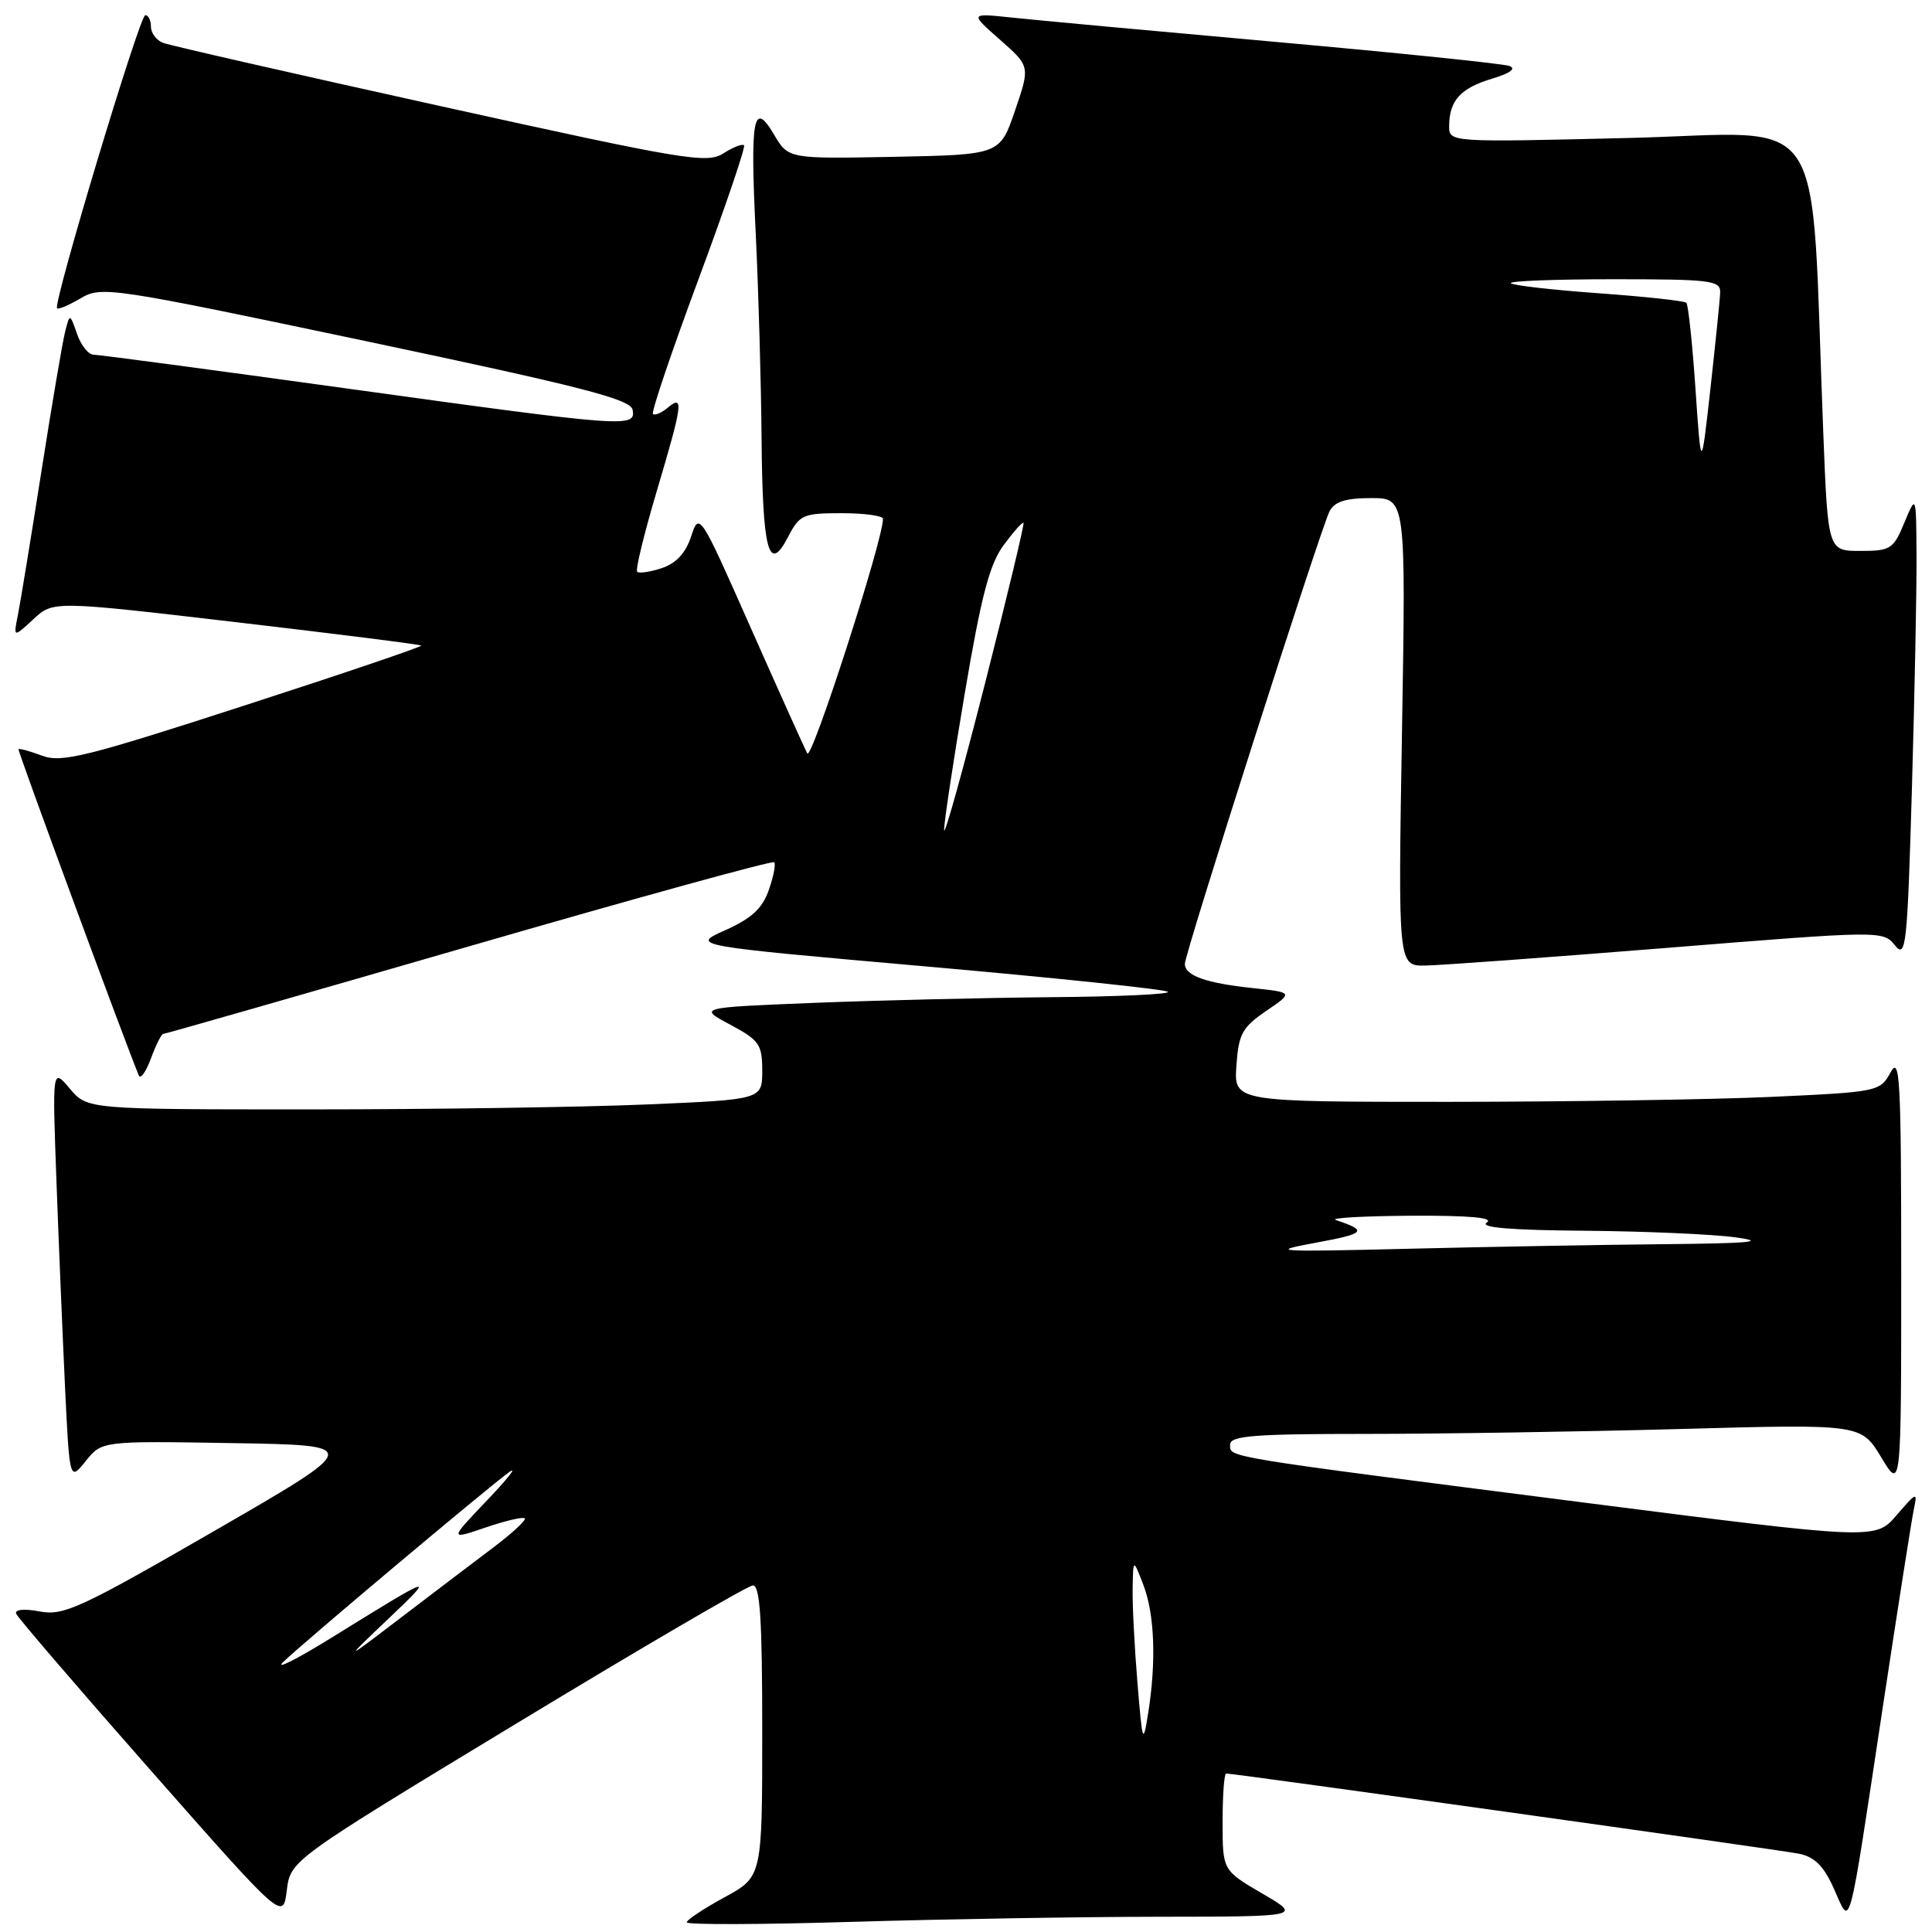 <?xml version="1.0" encoding="UTF-8" standalone="no"?>
<!DOCTYPE svg PUBLIC "-//W3C//DTD SVG 1.1//EN" "http://www.w3.org/Graphics/SVG/1.1/DTD/svg11.dtd" >
<svg xmlns="http://www.w3.org/2000/svg" xmlns:xlink="http://www.w3.org/1999/xlink" version="1.1" viewBox="0 0 256 256">
 <g >
 <path fill="currentColor"
d=" M 153.50 253.98 C 172.50 253.96 172.50 253.96 167.25 250.90 C 162.00 247.83 162.00 247.83 162.00 241.42 C 162.00 237.89 162.21 235.00 162.47 235.00 C 163.60 235.00 235.80 245.11 238.34 245.62 C 240.46 246.05 241.66 247.25 243.02 250.30 C 245.28 255.34 244.80 257.13 249.51 226.00 C 251.47 213.07 253.30 201.38 253.59 200.00 C 254.10 197.63 253.98 197.67 251.31 200.77 C 248.50 204.04 248.50 204.04 209.50 199.05 C 161.42 192.89 163.00 193.15 163.00 191.41 C 163.00 190.25 166.14 190.00 180.84 190.00 C 190.65 190.00 209.46 189.71 222.65 189.35 C 246.61 188.69 246.61 188.69 249.27 193.10 C 251.92 197.50 251.92 197.50 251.92 168.50 C 251.92 142.99 251.75 139.81 250.51 142.09 C 249.12 144.64 248.87 144.69 234.80 145.34 C 226.94 145.70 207.68 145.99 192.00 146.00 C 163.50 146.00 163.50 146.00 163.83 141.21 C 164.12 137.00 164.60 136.13 167.77 133.96 C 171.38 131.50 171.38 131.50 165.94 130.92 C 159.75 130.26 157.00 129.27 157.00 127.71 C 157.00 126.32 174.99 70.06 176.17 67.75 C 176.83 66.47 178.30 66.00 181.68 66.00 C 186.29 66.00 186.29 66.00 185.77 97.00 C 185.25 128.00 185.25 128.00 188.87 127.94 C 190.87 127.91 205.32 126.85 221.00 125.59 C 249.29 123.31 249.51 123.31 251.09 125.26 C 252.55 127.07 252.73 125.46 253.34 104.45 C 253.70 91.92 253.98 78.04 253.95 73.59 C 253.90 65.50 253.90 65.50 252.34 69.25 C 250.89 72.76 250.51 73.00 246.50 73.00 C 242.21 73.00 242.21 73.00 241.59 57.25 C 239.85 13.30 242.70 17.62 215.88 18.28 C 192.00 18.86 192.00 18.86 192.02 16.68 C 192.04 13.32 193.53 11.68 197.69 10.43 C 200.10 9.71 200.95 9.09 200.00 8.74 C 199.18 8.44 185.22 7.00 169.00 5.55 C 152.78 4.10 137.03 2.65 134.00 2.32 C 128.50 1.74 128.50 1.74 132.50 5.26 C 136.50 8.79 136.50 8.79 134.50 14.64 C 132.50 20.50 132.50 20.50 118.48 20.78 C 104.46 21.05 104.46 21.05 102.56 17.83 C 99.81 13.18 99.38 15.53 100.15 31.20 C 100.50 38.51 100.85 50.58 100.91 58.00 C 101.04 73.07 101.86 76.11 104.42 71.15 C 105.95 68.20 106.40 68.00 111.53 68.00 C 114.54 68.00 117.00 68.34 117.00 68.75 C 117.01 71.57 107.54 100.91 106.97 99.83 C 106.58 99.10 103.20 91.59 99.46 83.15 C 92.73 67.94 92.65 67.83 91.58 71.08 C 90.85 73.29 89.59 74.65 87.69 75.28 C 86.14 75.79 84.67 76.01 84.43 75.76 C 84.18 75.52 85.34 70.76 86.99 65.19 C 90.48 53.46 90.64 52.22 88.48 54.02 C 87.64 54.72 86.76 55.09 86.52 54.85 C 86.28 54.61 88.99 46.60 92.54 37.04 C 96.09 27.49 98.81 19.48 98.59 19.25 C 98.36 19.03 97.12 19.51 95.84 20.33 C 93.69 21.71 90.71 21.21 58.36 14.06 C 39.03 9.79 22.50 6.02 21.61 5.68 C 20.72 5.34 20.00 4.37 20.00 3.53 C 20.00 2.69 19.66 2.00 19.25 2.01 C 18.50 2.02 7.01 40.20 7.56 40.85 C 7.73 41.04 9.14 40.44 10.70 39.52 C 13.45 37.89 14.63 38.07 48.52 45.21 C 77.09 51.24 83.55 52.90 83.82 54.29 C 84.28 56.70 83.12 56.62 46.06 51.49 C 28.22 49.02 13.07 47.00 12.40 47.00 C 11.72 47.00 10.73 45.76 10.21 44.25 C 9.25 41.50 9.25 41.50 8.62 44.00 C 8.27 45.38 6.86 53.70 5.48 62.50 C 4.10 71.30 2.70 79.85 2.37 81.50 C 1.77 84.50 1.77 84.50 4.41 82.06 C 7.04 79.61 7.04 79.61 31.27 82.44 C 44.60 84.00 55.64 85.39 55.81 85.54 C 55.99 85.68 45.41 89.27 32.31 93.51 C 11.41 100.29 8.14 101.10 5.57 100.13 C 3.95 99.53 2.55 99.14 2.45 99.27 C 2.31 99.45 16.40 137.66 18.39 142.50 C 18.61 143.05 19.34 142.04 20.00 140.25 C 20.66 138.46 21.39 137.00 21.63 137.00 C 21.87 137.00 40.08 131.78 62.10 125.41 C 84.13 119.03 102.34 114.01 102.58 114.25 C 102.82 114.48 102.50 116.14 101.87 117.93 C 101.02 120.37 99.59 121.69 96.12 123.25 C 91.50 125.31 91.50 125.31 122.84 128.07 C 140.07 129.59 154.43 131.10 154.75 131.42 C 155.07 131.74 148.17 132.06 139.42 132.13 C 130.66 132.21 116.53 132.54 108.00 132.88 C 92.50 133.50 92.50 133.50 96.75 135.77 C 100.61 137.83 101.00 138.39 101.00 141.86 C 101.00 145.69 101.00 145.69 85.84 146.34 C 77.50 146.70 57.38 147.00 41.13 147.00 C 11.58 147.00 11.58 147.00 9.25 144.25 C 6.93 141.50 6.93 141.50 7.48 156.50 C 7.78 164.75 8.30 177.07 8.62 183.88 C 9.22 196.26 9.22 196.26 11.36 193.60 C 13.50 190.93 13.50 190.93 30.79 191.22 C 48.07 191.50 48.07 191.50 28.43 202.84 C 10.67 213.09 8.44 214.12 5.29 213.53 C 3.22 213.14 1.94 213.26 2.14 213.82 C 2.34 214.34 10.38 223.70 20.00 234.62 C 37.50 254.48 37.50 254.48 38.00 250.49 C 38.50 246.50 38.50 246.50 68.50 228.33 C 85.00 218.33 99.06 210.12 99.75 210.08 C 100.71 210.02 101.00 214.49 101.00 229.34 C 101.00 248.68 101.00 248.68 96.00 251.40 C 93.25 252.90 91.00 254.39 91.00 254.72 C 91.00 255.05 100.79 255.02 112.75 254.66 C 124.71 254.30 143.05 253.99 153.50 253.98 Z  M 150.72 223.00 C 150.33 218.32 150.04 212.70 150.08 210.50 C 150.15 206.50 150.15 206.50 151.50 210.00 C 152.99 213.88 153.23 220.14 152.14 227.00 C 151.46 231.24 151.38 231.01 150.72 223.00 Z  M 37.50 220.25 C 39.95 217.85 64.72 197.03 67.50 195.04 C 68.60 194.25 67.26 195.95 64.52 198.82 C 59.54 204.04 59.54 204.04 64.32 202.41 C 66.96 201.51 69.30 200.96 69.53 201.19 C 69.76 201.42 67.82 203.21 65.22 205.16 C 62.63 207.12 57.12 211.29 53.00 214.44 C 45.50 220.16 45.50 220.16 51.50 214.46 C 57.79 208.47 57.61 208.53 44.00 216.96 C 39.33 219.85 36.40 221.33 37.50 220.25 Z  M 174.50 164.64 C 180.95 163.45 181.26 163.08 177.00 161.66 C 176.18 161.38 180.68 161.13 187.00 161.09 C 194.77 161.05 198.01 161.35 197.00 162.00 C 195.99 162.65 200.24 163.01 210.00 163.08 C 217.97 163.15 226.97 163.54 230.00 163.96 C 234.21 164.54 231.97 164.75 220.50 164.86 C 212.25 164.94 196.95 165.21 186.50 165.47 C 168.80 165.90 167.98 165.84 174.50 164.64 Z  M 125.10 110.00 C 125.06 109.17 126.28 101.06 127.82 91.97 C 130.01 79.00 131.12 74.75 132.99 72.23 C 134.29 70.47 135.47 69.14 135.62 69.28 C 135.76 69.42 133.47 78.98 130.53 90.52 C 127.59 102.06 125.15 110.83 125.10 110.00 Z  M 224.66 51.54 C 224.25 45.51 223.70 40.37 223.45 40.12 C 223.20 39.87 217.99 39.30 211.86 38.86 C 205.74 38.42 200.49 37.82 200.19 37.53 C 199.90 37.24 206.04 37.00 213.83 37.00 C 226.68 37.00 227.99 37.16 227.93 38.75 C 227.90 39.71 227.31 45.45 226.64 51.50 C 225.41 62.50 225.41 62.50 224.66 51.54 Z "/>
</g>
</svg>